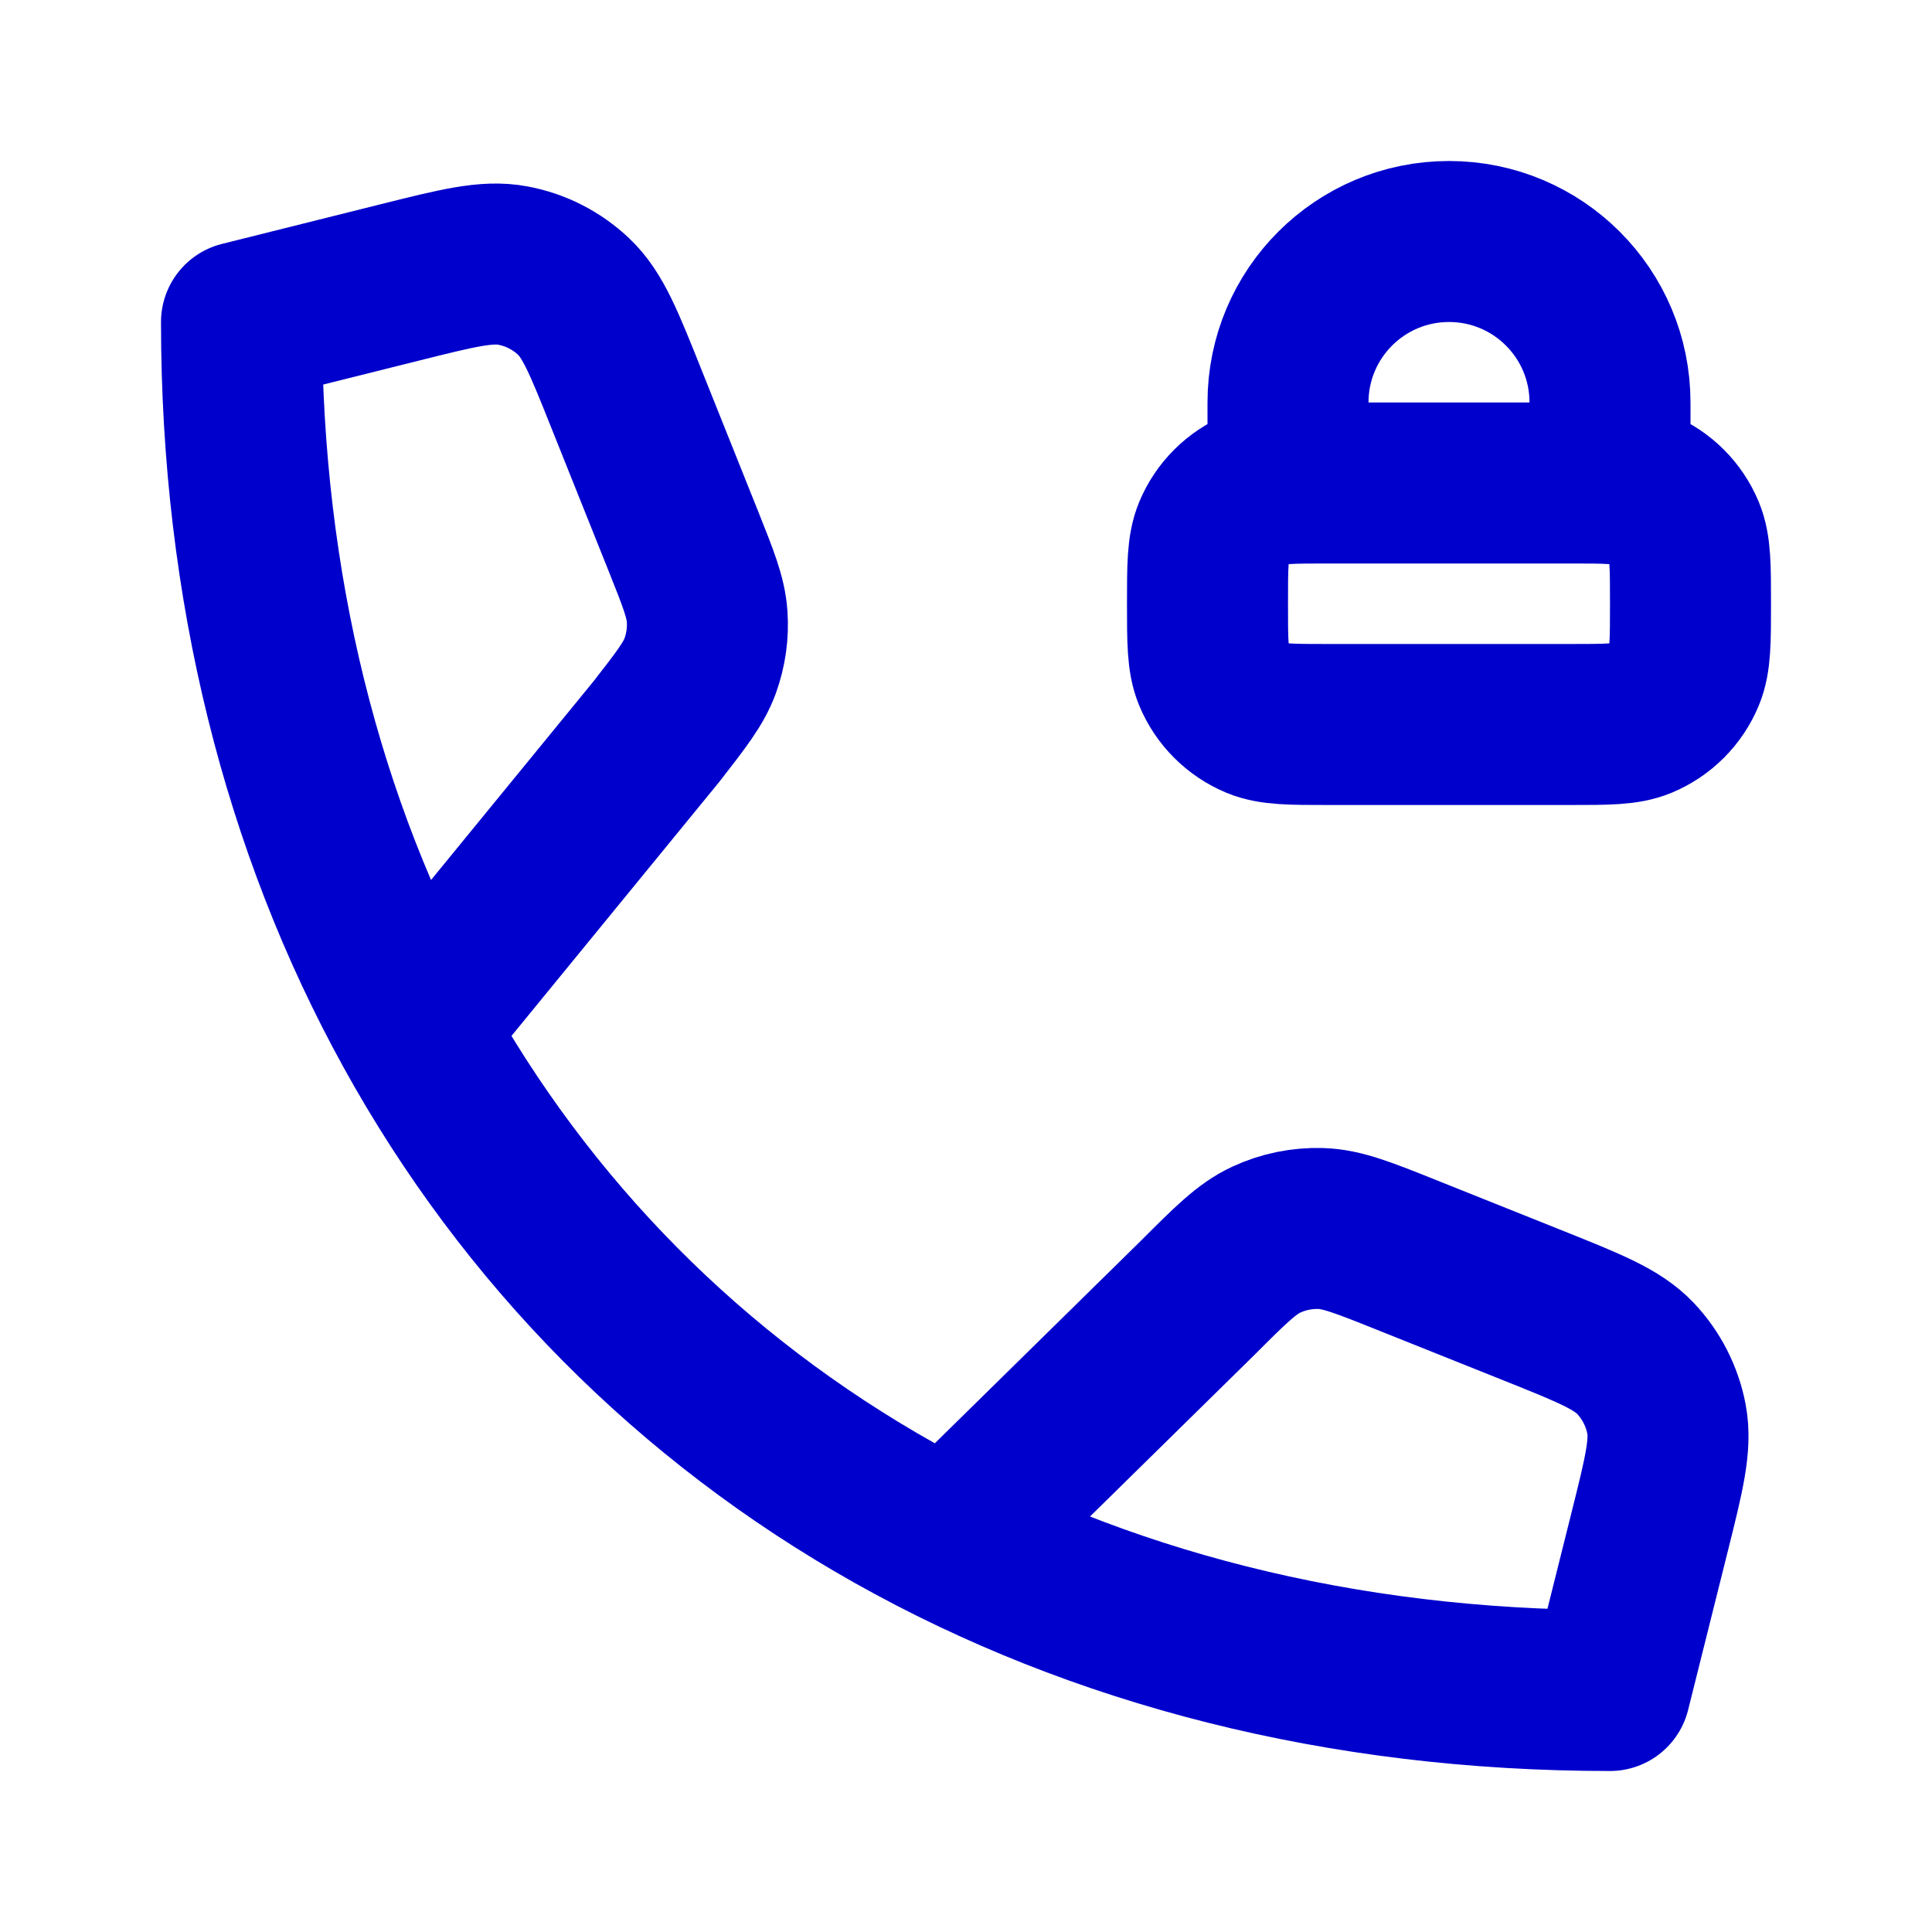 <svg width="24" height="24" viewBox="0 0 24 24" fill="none" xmlns="http://www.w3.org/2000/svg">
<path d="M5.141 12.772C3.762 10.27 3 7.298 3 4L4.968 3.508C5.688 3.328 6.048 3.238 6.371 3.299C6.655 3.352 6.917 3.486 7.127 3.685C7.365 3.911 7.503 4.256 7.778 4.945L8.489 6.722C8.675 7.188 8.768 7.421 8.784 7.656C8.799 7.865 8.769 8.074 8.698 8.271C8.617 8.493 8.463 8.691 8.155 9.087L5.141 12.772ZM5.141 12.772C7.944 17.856 13.298 21 20 21L20.492 19.032C20.672 18.312 20.762 17.952 20.702 17.63C20.648 17.346 20.514 17.083 20.315 16.873C20.089 16.636 19.744 16.498 19.055 16.222L17.47 15.588C16.938 15.375 16.672 15.269 16.408 15.261C16.173 15.254 15.941 15.301 15.729 15.4C15.488 15.512 15.286 15.714 14.881 16.119L11.792 19.155M16 6V5C16 3.895 16.896 3 18 3C19.105 3 20 3.895 20 5V6M16.5 9H19.5C19.966 9 20.199 9 20.383 8.924C20.628 8.822 20.823 8.628 20.924 8.383C21 8.199 21 7.966 21 7.5C21 7.034 21 6.801 20.924 6.617C20.823 6.372 20.628 6.178 20.383 6.076C20.199 6 19.966 6 19.5 6H16.5C16.034 6 15.801 6 15.617 6.076C15.373 6.178 15.178 6.372 15.076 6.617C15 6.801 15 7.034 15 7.5C15 7.966 15 8.199 15.076 8.383C15.178 8.628 15.373 8.822 15.617 8.924C15.801 9 16.034 9 16.5 9Z" stroke="#0000CC" stroke-width="2" stroke-linecap="round" stroke-linejoin="round"/>
</svg>
